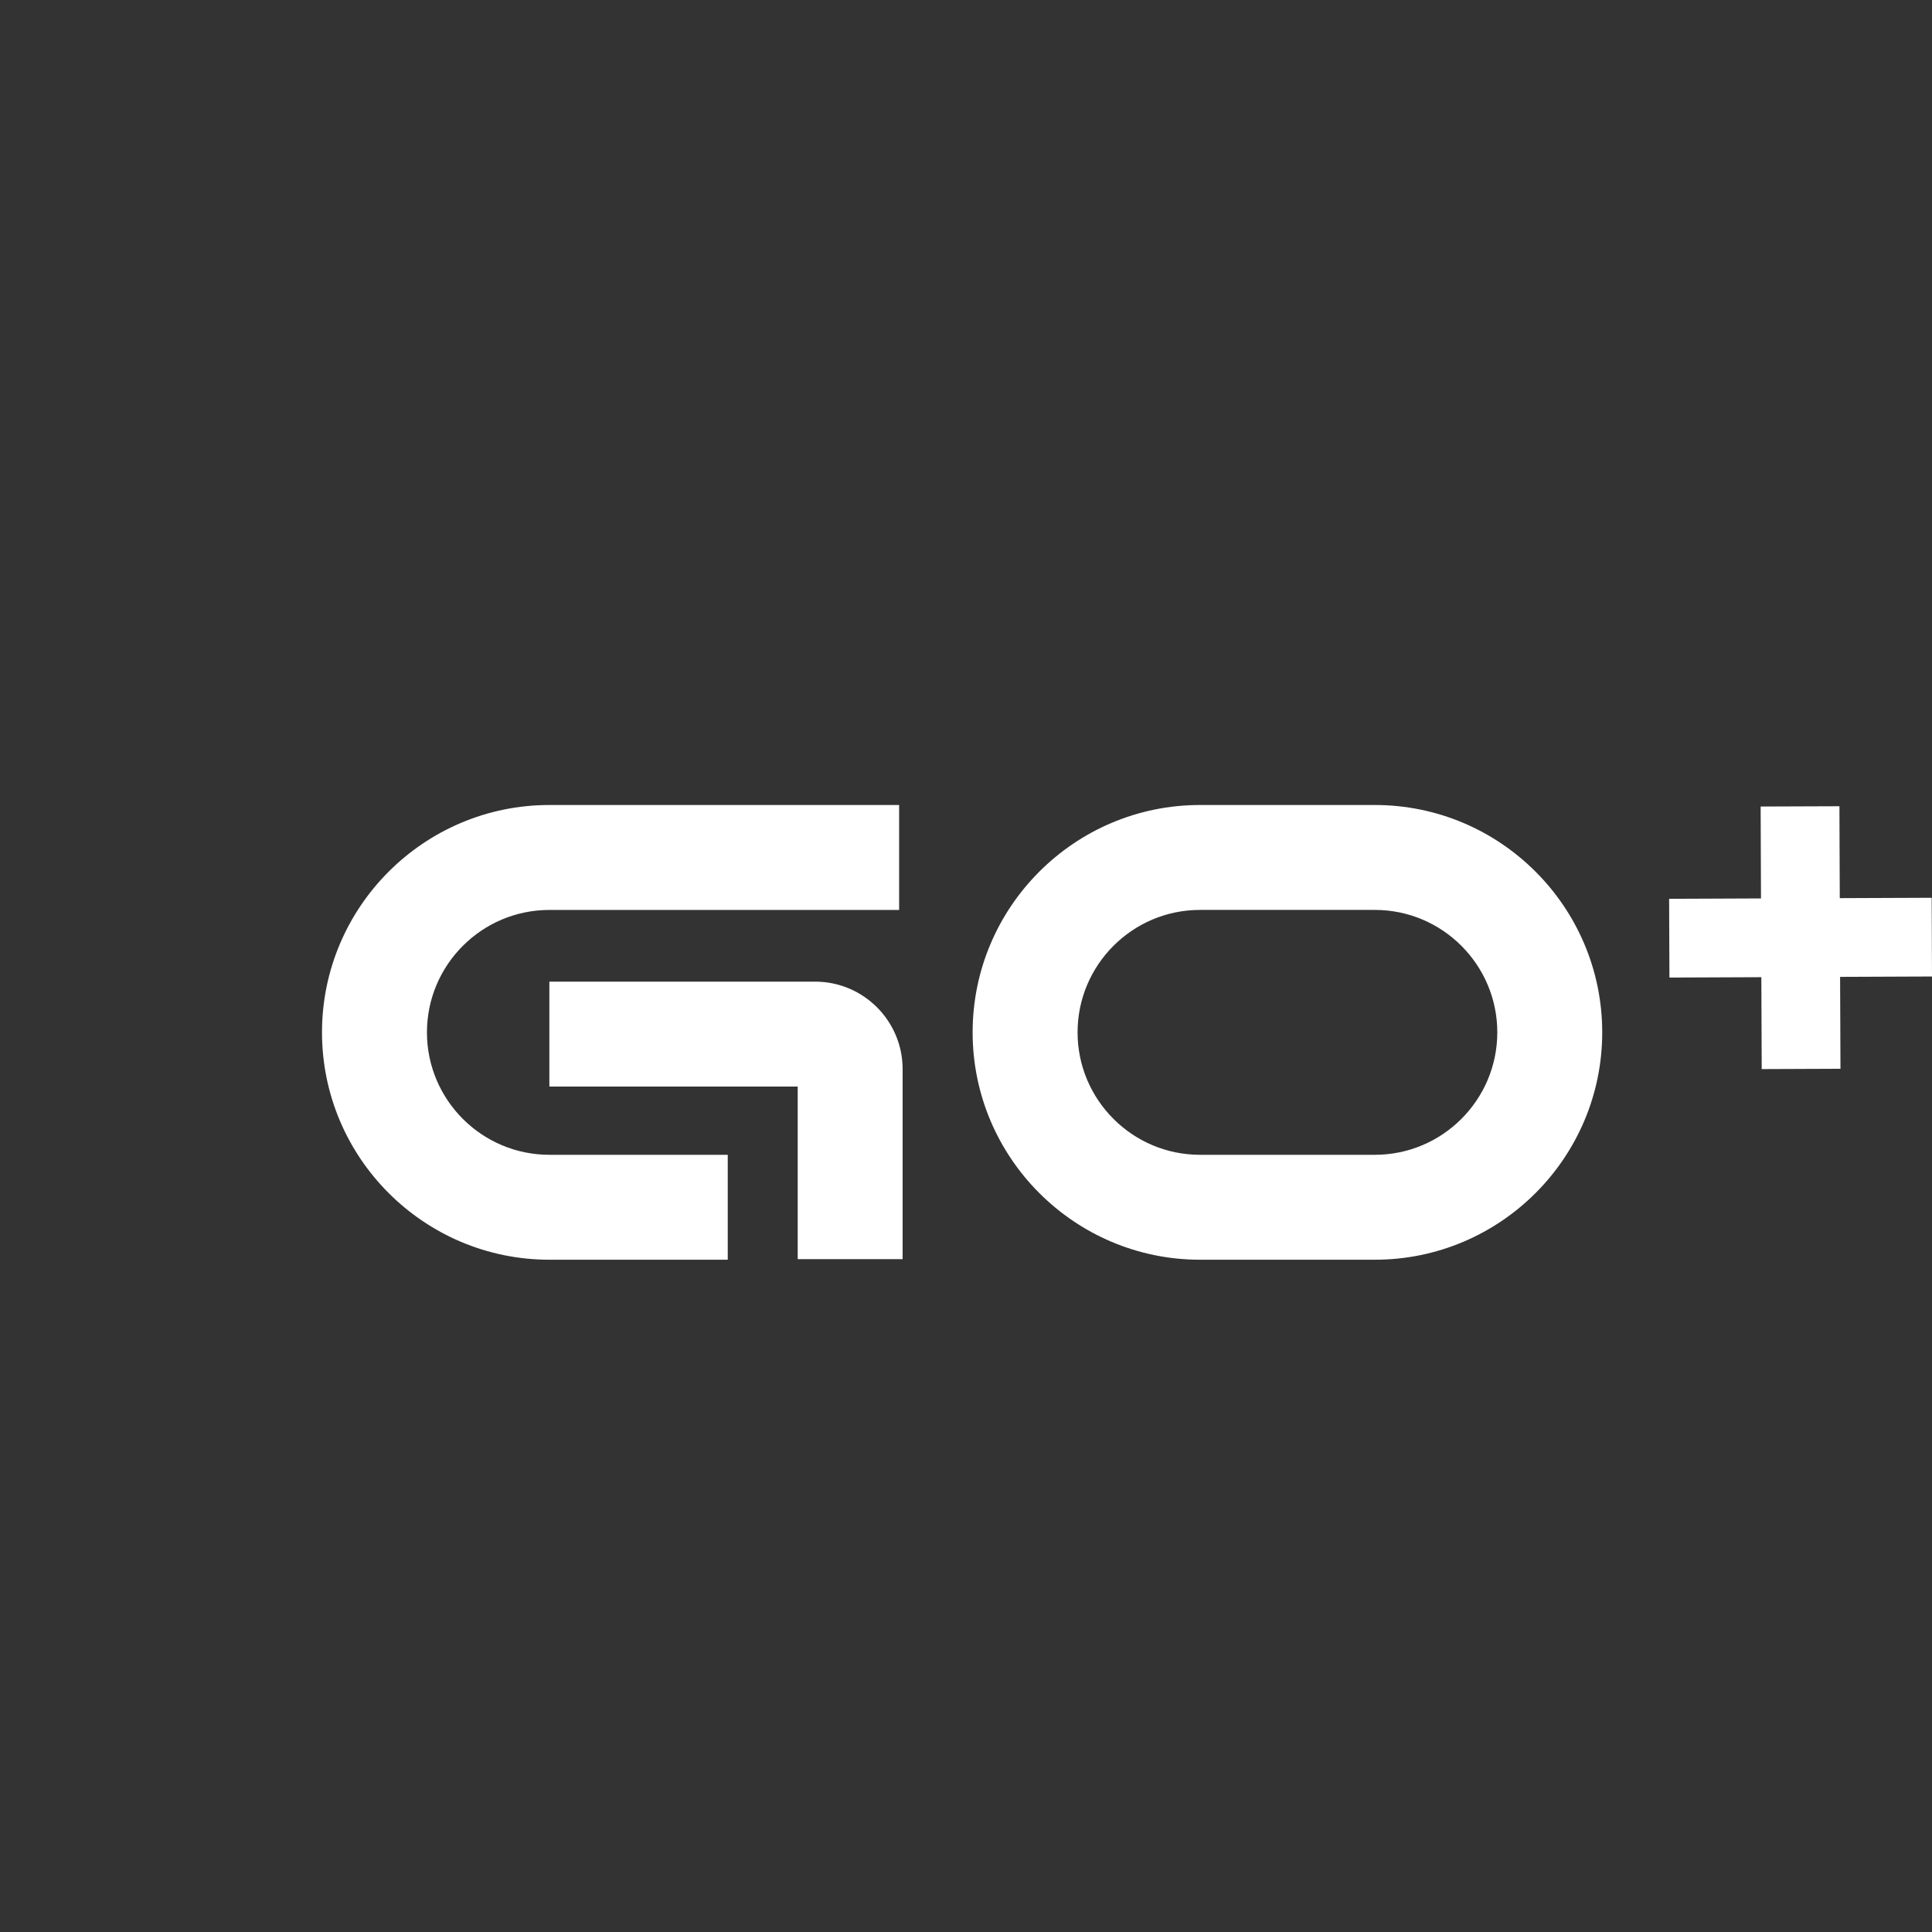 <svg width="72" height="72" viewBox="-12 -30 72 72" fill="none" xmlns="http://www.w3.org/2000/svg"><rect x="-12" y="-30" width="72" height="72" fill="#333333" stroke="none"/><path fill="white" fill-rule="evenodd" clip-rule="evenodd" d="M8.473 0C3.801 0 0 3.801 0 8.473C0 13.145 3.801 16.946 8.473 16.946H15.121V13.036H8.473C5.958 13.036 3.911 10.989 3.911 8.473C3.911 5.958 5.958 3.911 8.473 3.911H21.508V0H8.473ZM17.728 10.493V16.925H21.638V9.842C21.638 8.045 20.176 6.583 18.379 6.583H8.473V10.493H17.728ZM32.72 0C28.048 0 24.247 3.801 24.247 8.473C24.247 13.145 28.048 16.946 32.72 16.946H39.237C43.91 16.946 47.71 13.145 47.71 8.473C47.71 3.801 43.91 0 39.237 0H32.72ZM32.72 13.036C30.204 13.036 28.158 10.988 28.158 8.473C28.158 5.957 30.204 3.91 32.72 3.91H39.238C41.754 3.91 43.8 5.958 43.8 8.473C43.8 10.988 41.754 13.036 39.238 13.036H32.72ZM56.563 3.471L56.55 0.046L53.614 0.057L53.627 3.482L50.203 3.496L50.215 6.431L53.64 6.417L53.654 9.842L56.589 9.83L56.575 6.405L60 6.391L59.988 3.457L56.563 3.471Z"></path></svg>